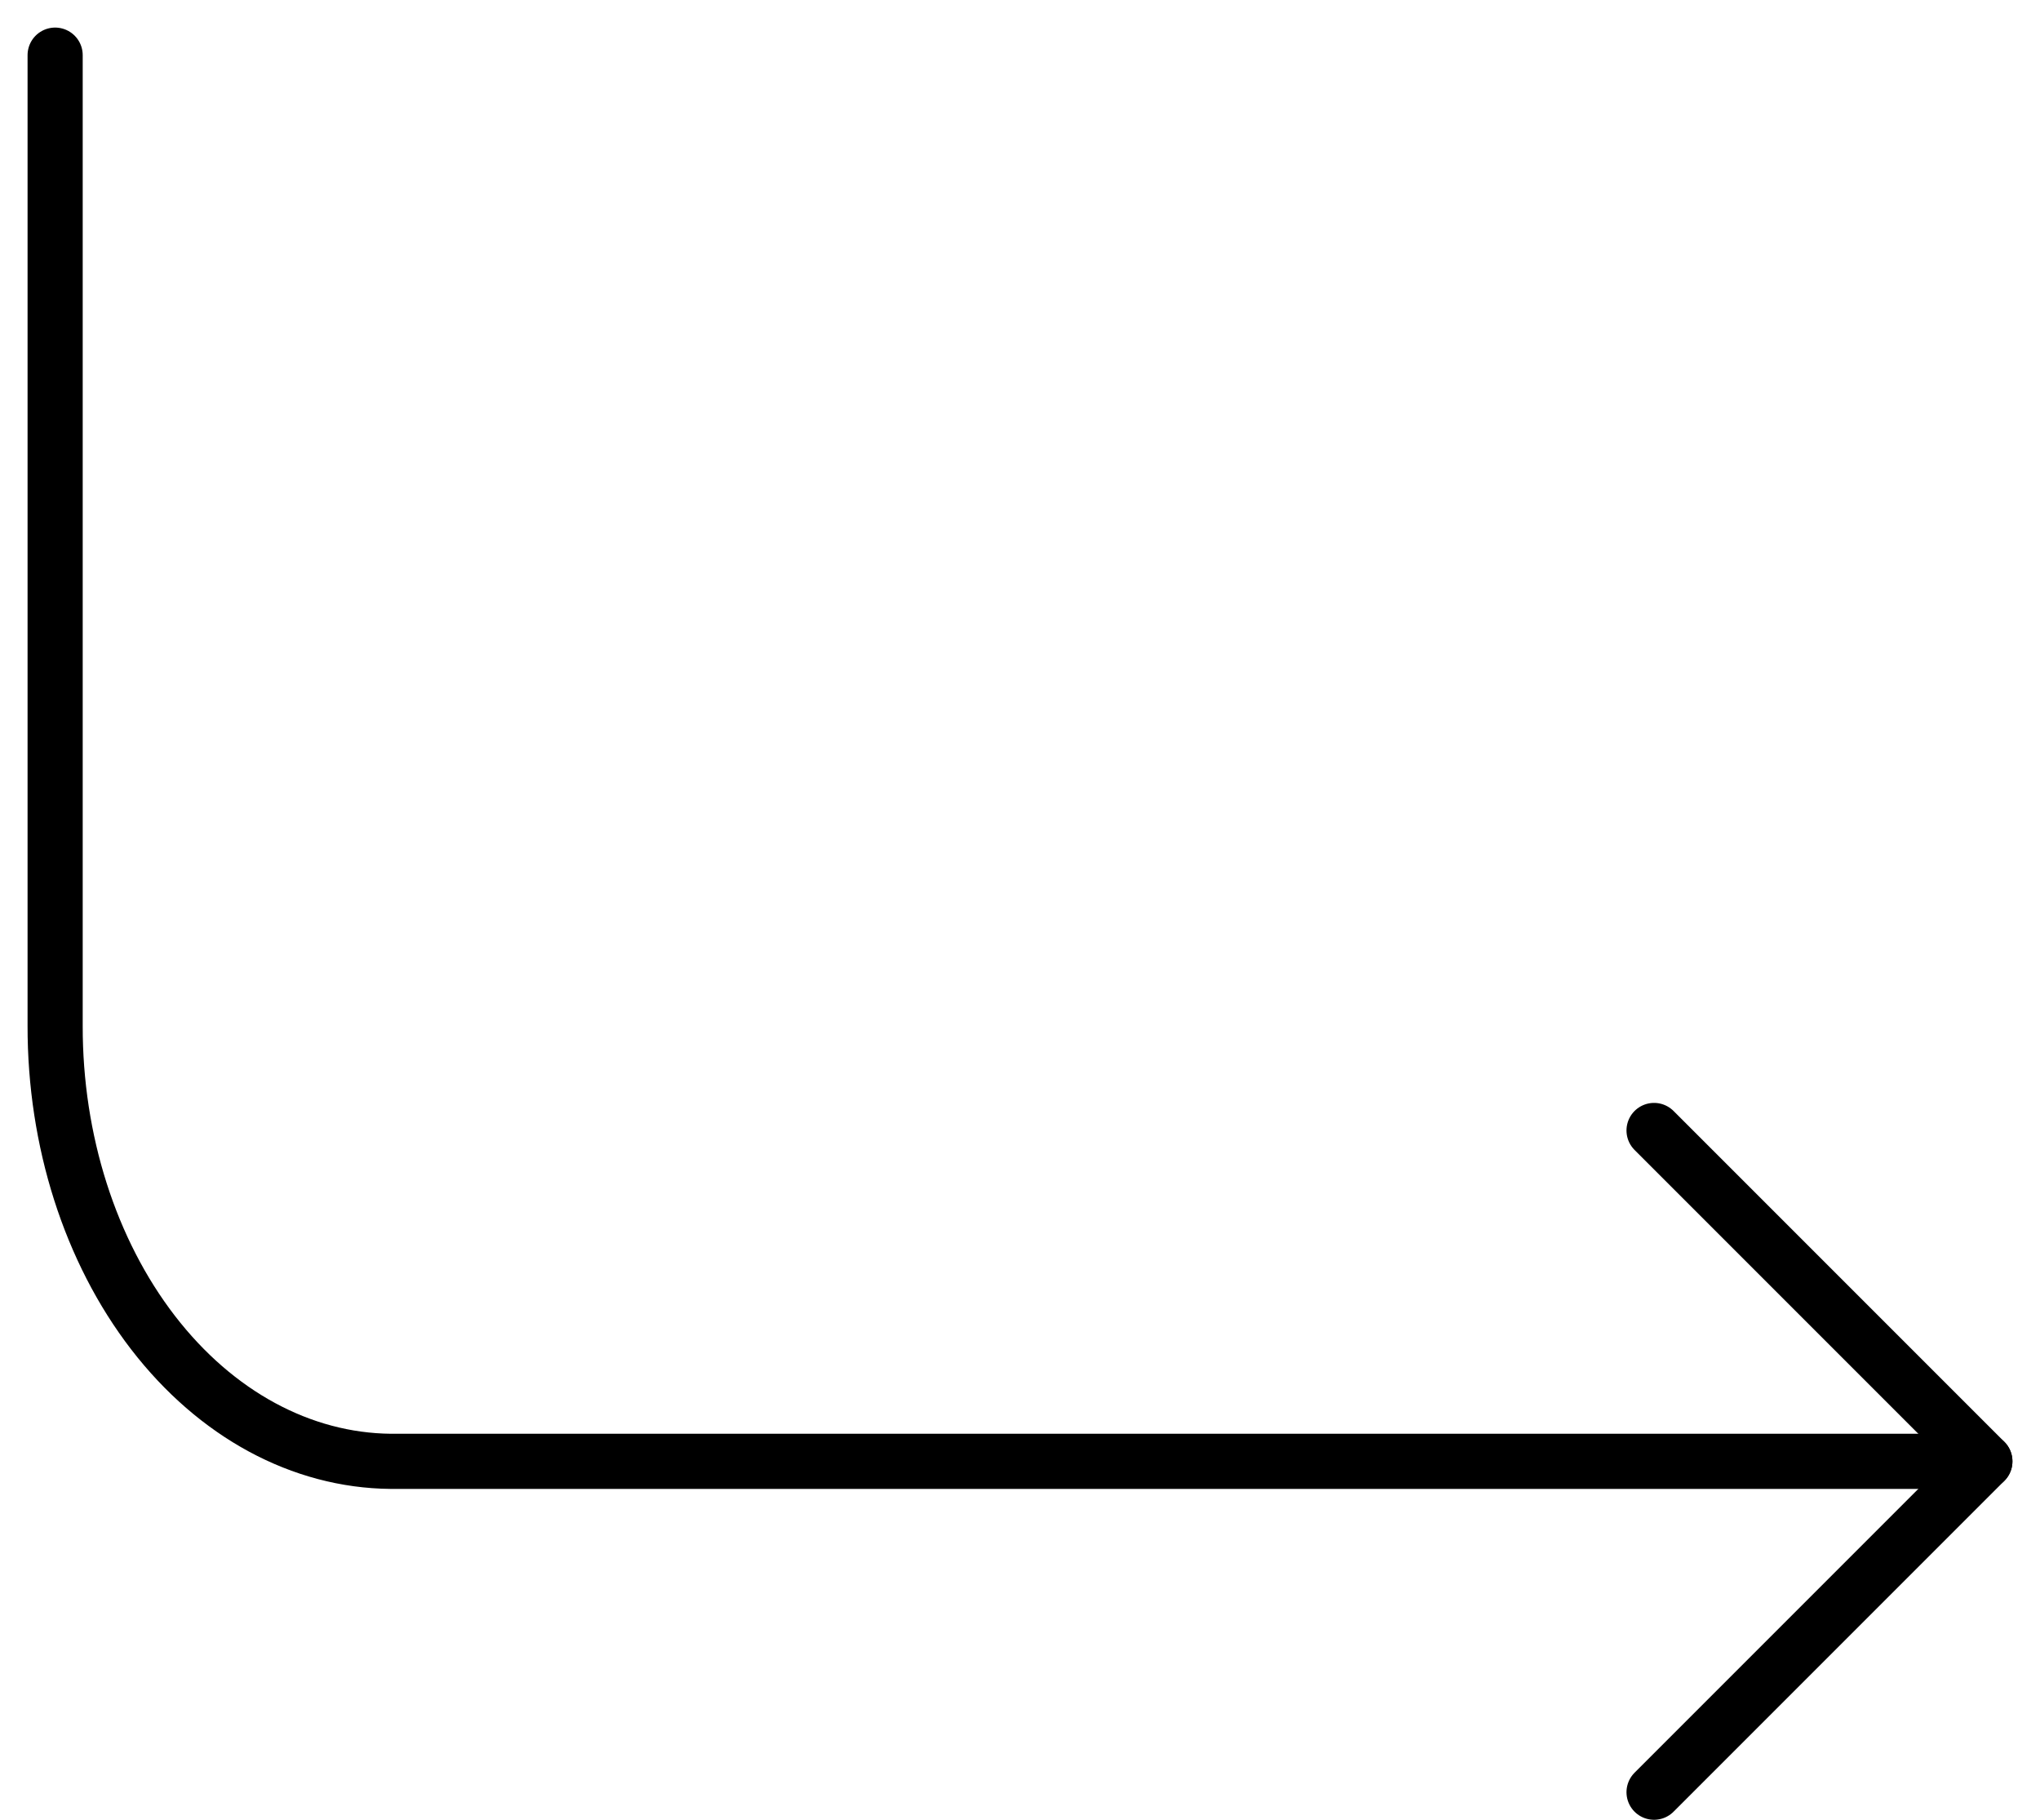 <svg width="37" height="33" viewBox="0 0 37 33" fill="none" xmlns="http://www.w3.org/2000/svg">
<path d="M30 20.5L36 26.5L30 32.5" stroke="black" stroke-linecap="round" stroke-linejoin="round"/>
<path d="M1 1V18.6C0.996 20.684 1.635 22.685 2.775 24.165C3.916 25.646 5.466 26.485 7.087 26.5H36" stroke="black" stroke-linecap="round" stroke-linejoin="round"/>
</svg>
